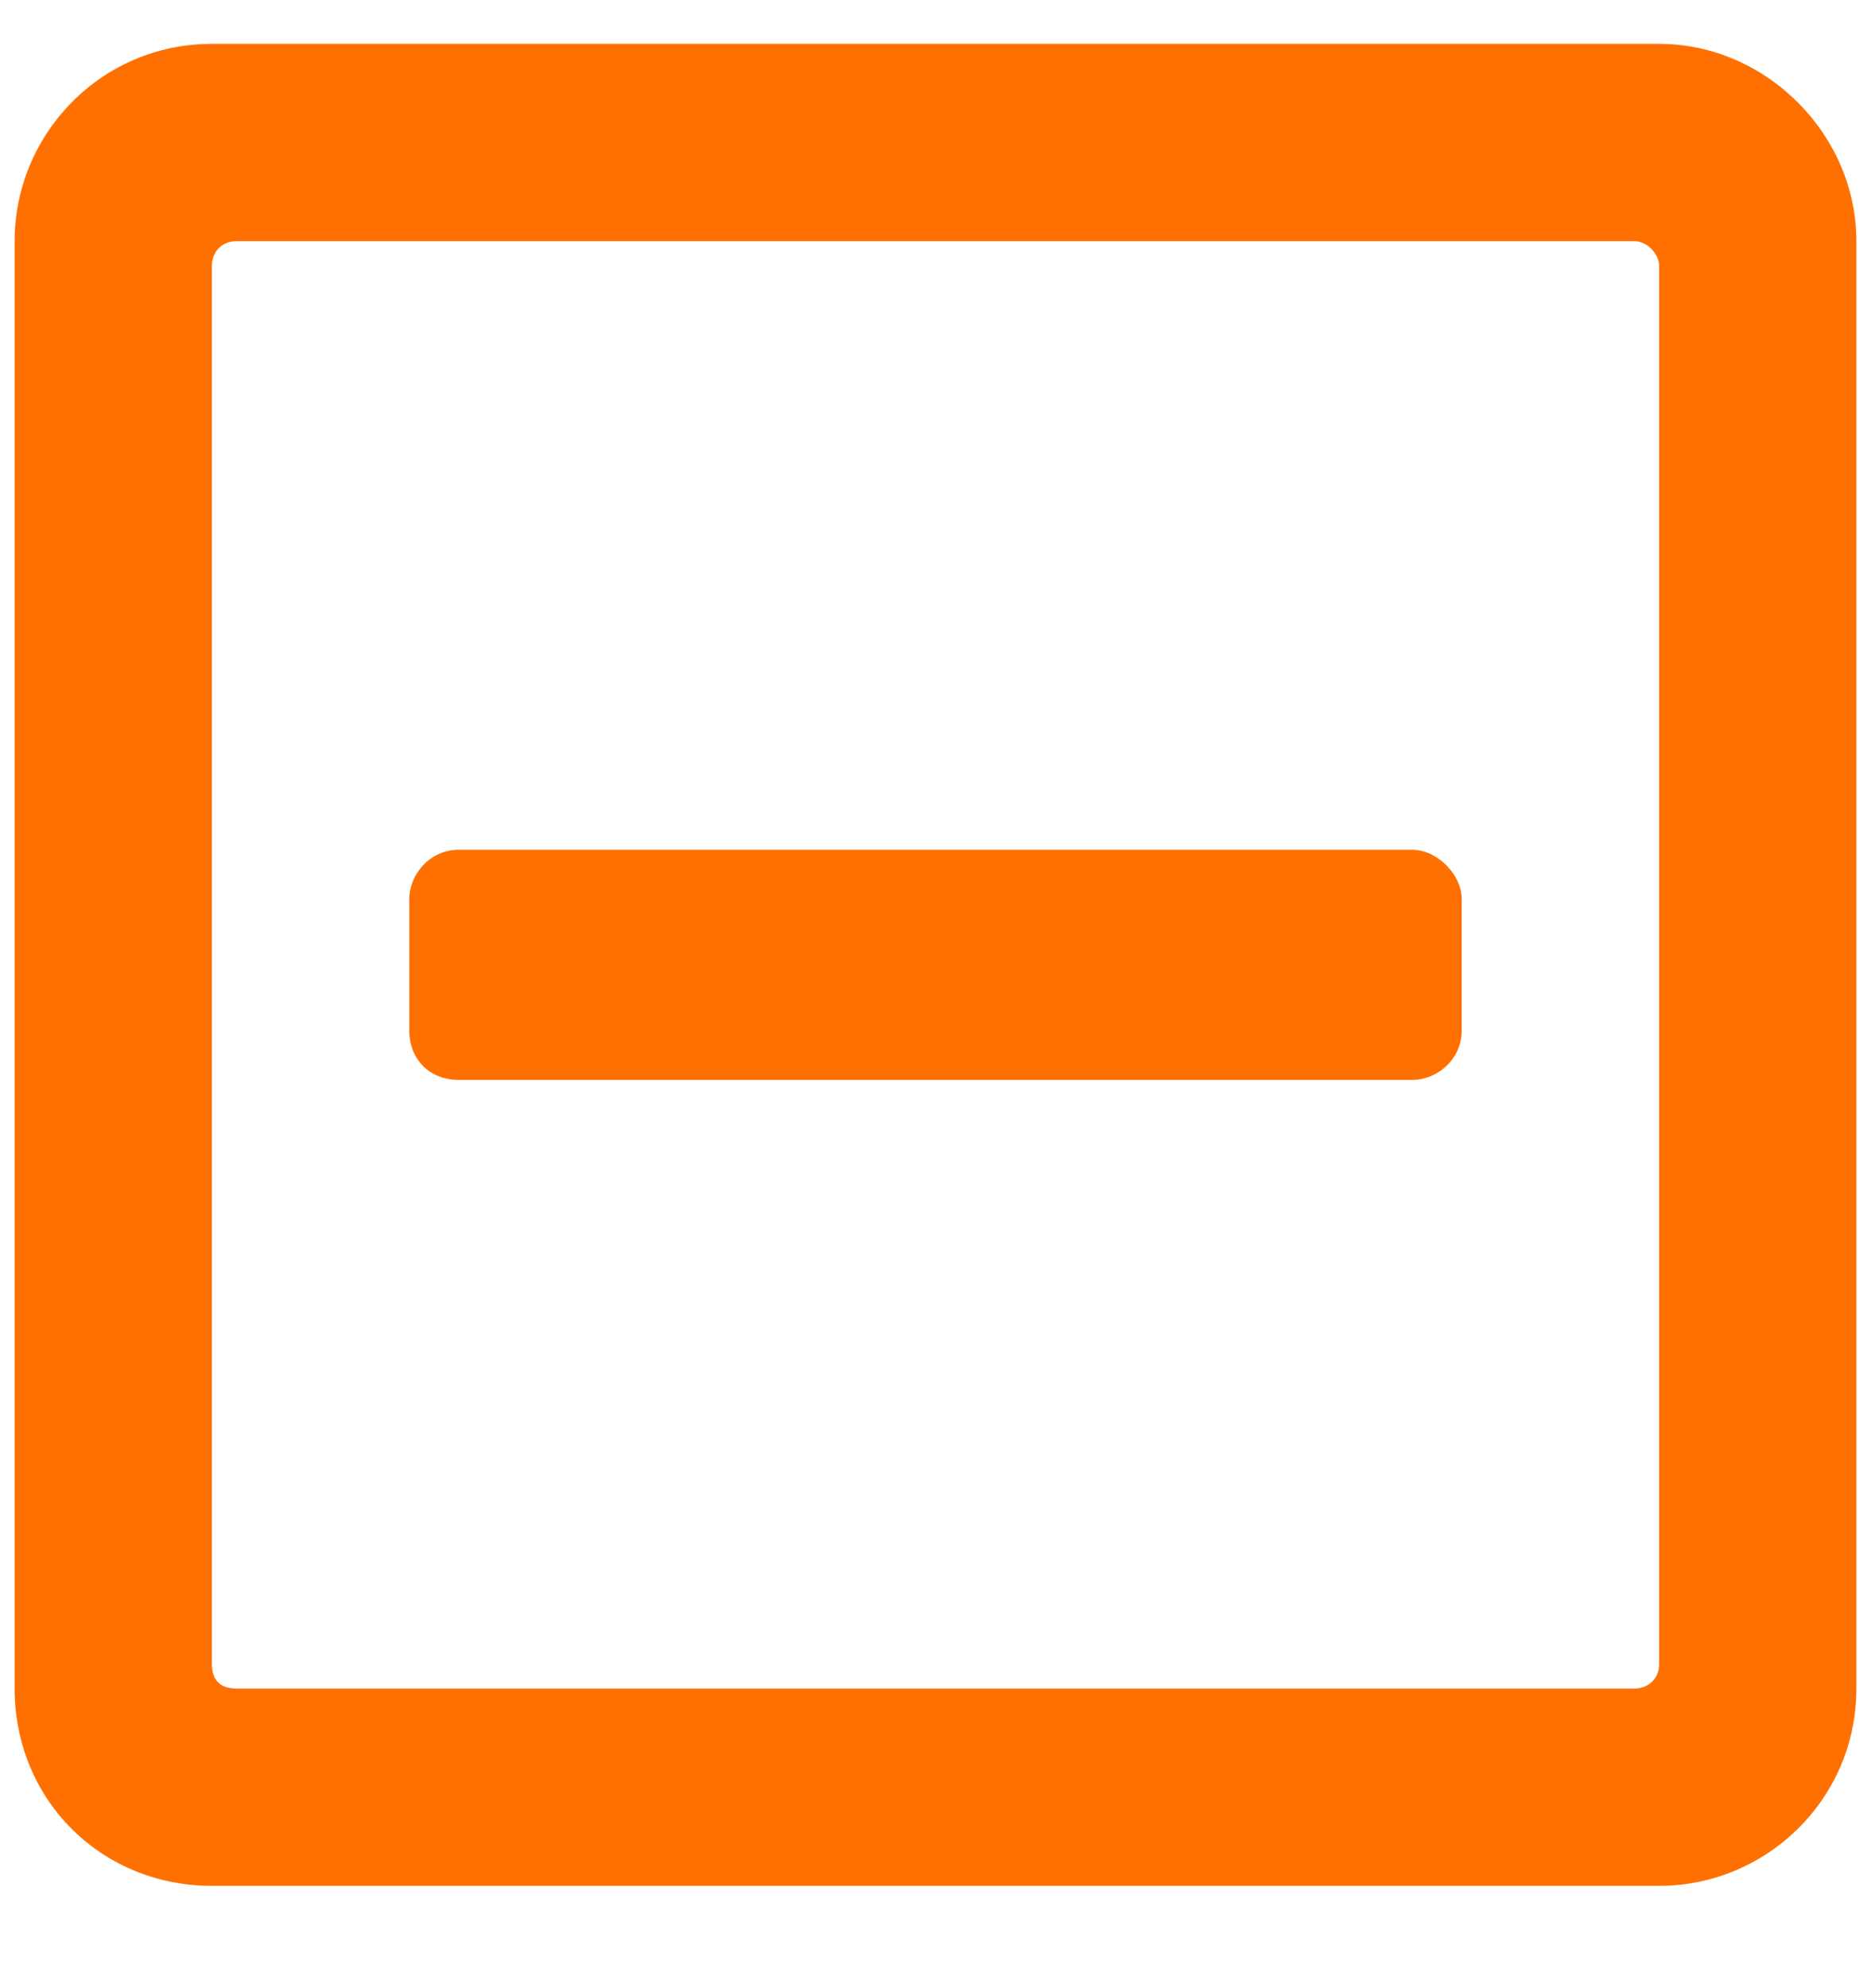 <svg width="16" height="17" viewBox="0 0 16 17" fill="none" xmlns="http://www.w3.org/2000/svg">
<path d="M3.922 9.234C3.676 9.234 3.5 9.059 3.5 8.812V7.688C3.5 7.477 3.676 7.266 3.922 7.266H12.078C12.289 7.266 12.5 7.477 12.5 7.688V8.812C12.5 9.059 12.289 9.234 12.078 9.234H3.922ZM15.875 2.062V14.438C15.875 15.387 15.102 16.125 14.188 16.125H1.812C0.863 16.125 0.125 15.387 0.125 14.438V2.062C0.125 1.148 0.863 0.375 1.812 0.375H14.188C15.102 0.375 15.875 1.148 15.875 2.062ZM14.188 14.227V2.273C14.188 2.168 14.082 2.062 13.977 2.062H2.023C1.883 2.062 1.812 2.168 1.812 2.273V14.227C1.812 14.367 1.883 14.438 2.023 14.438H13.977C14.082 14.438 14.188 14.367 14.188 14.227Z" fill="#FF7000"/>
</svg>
